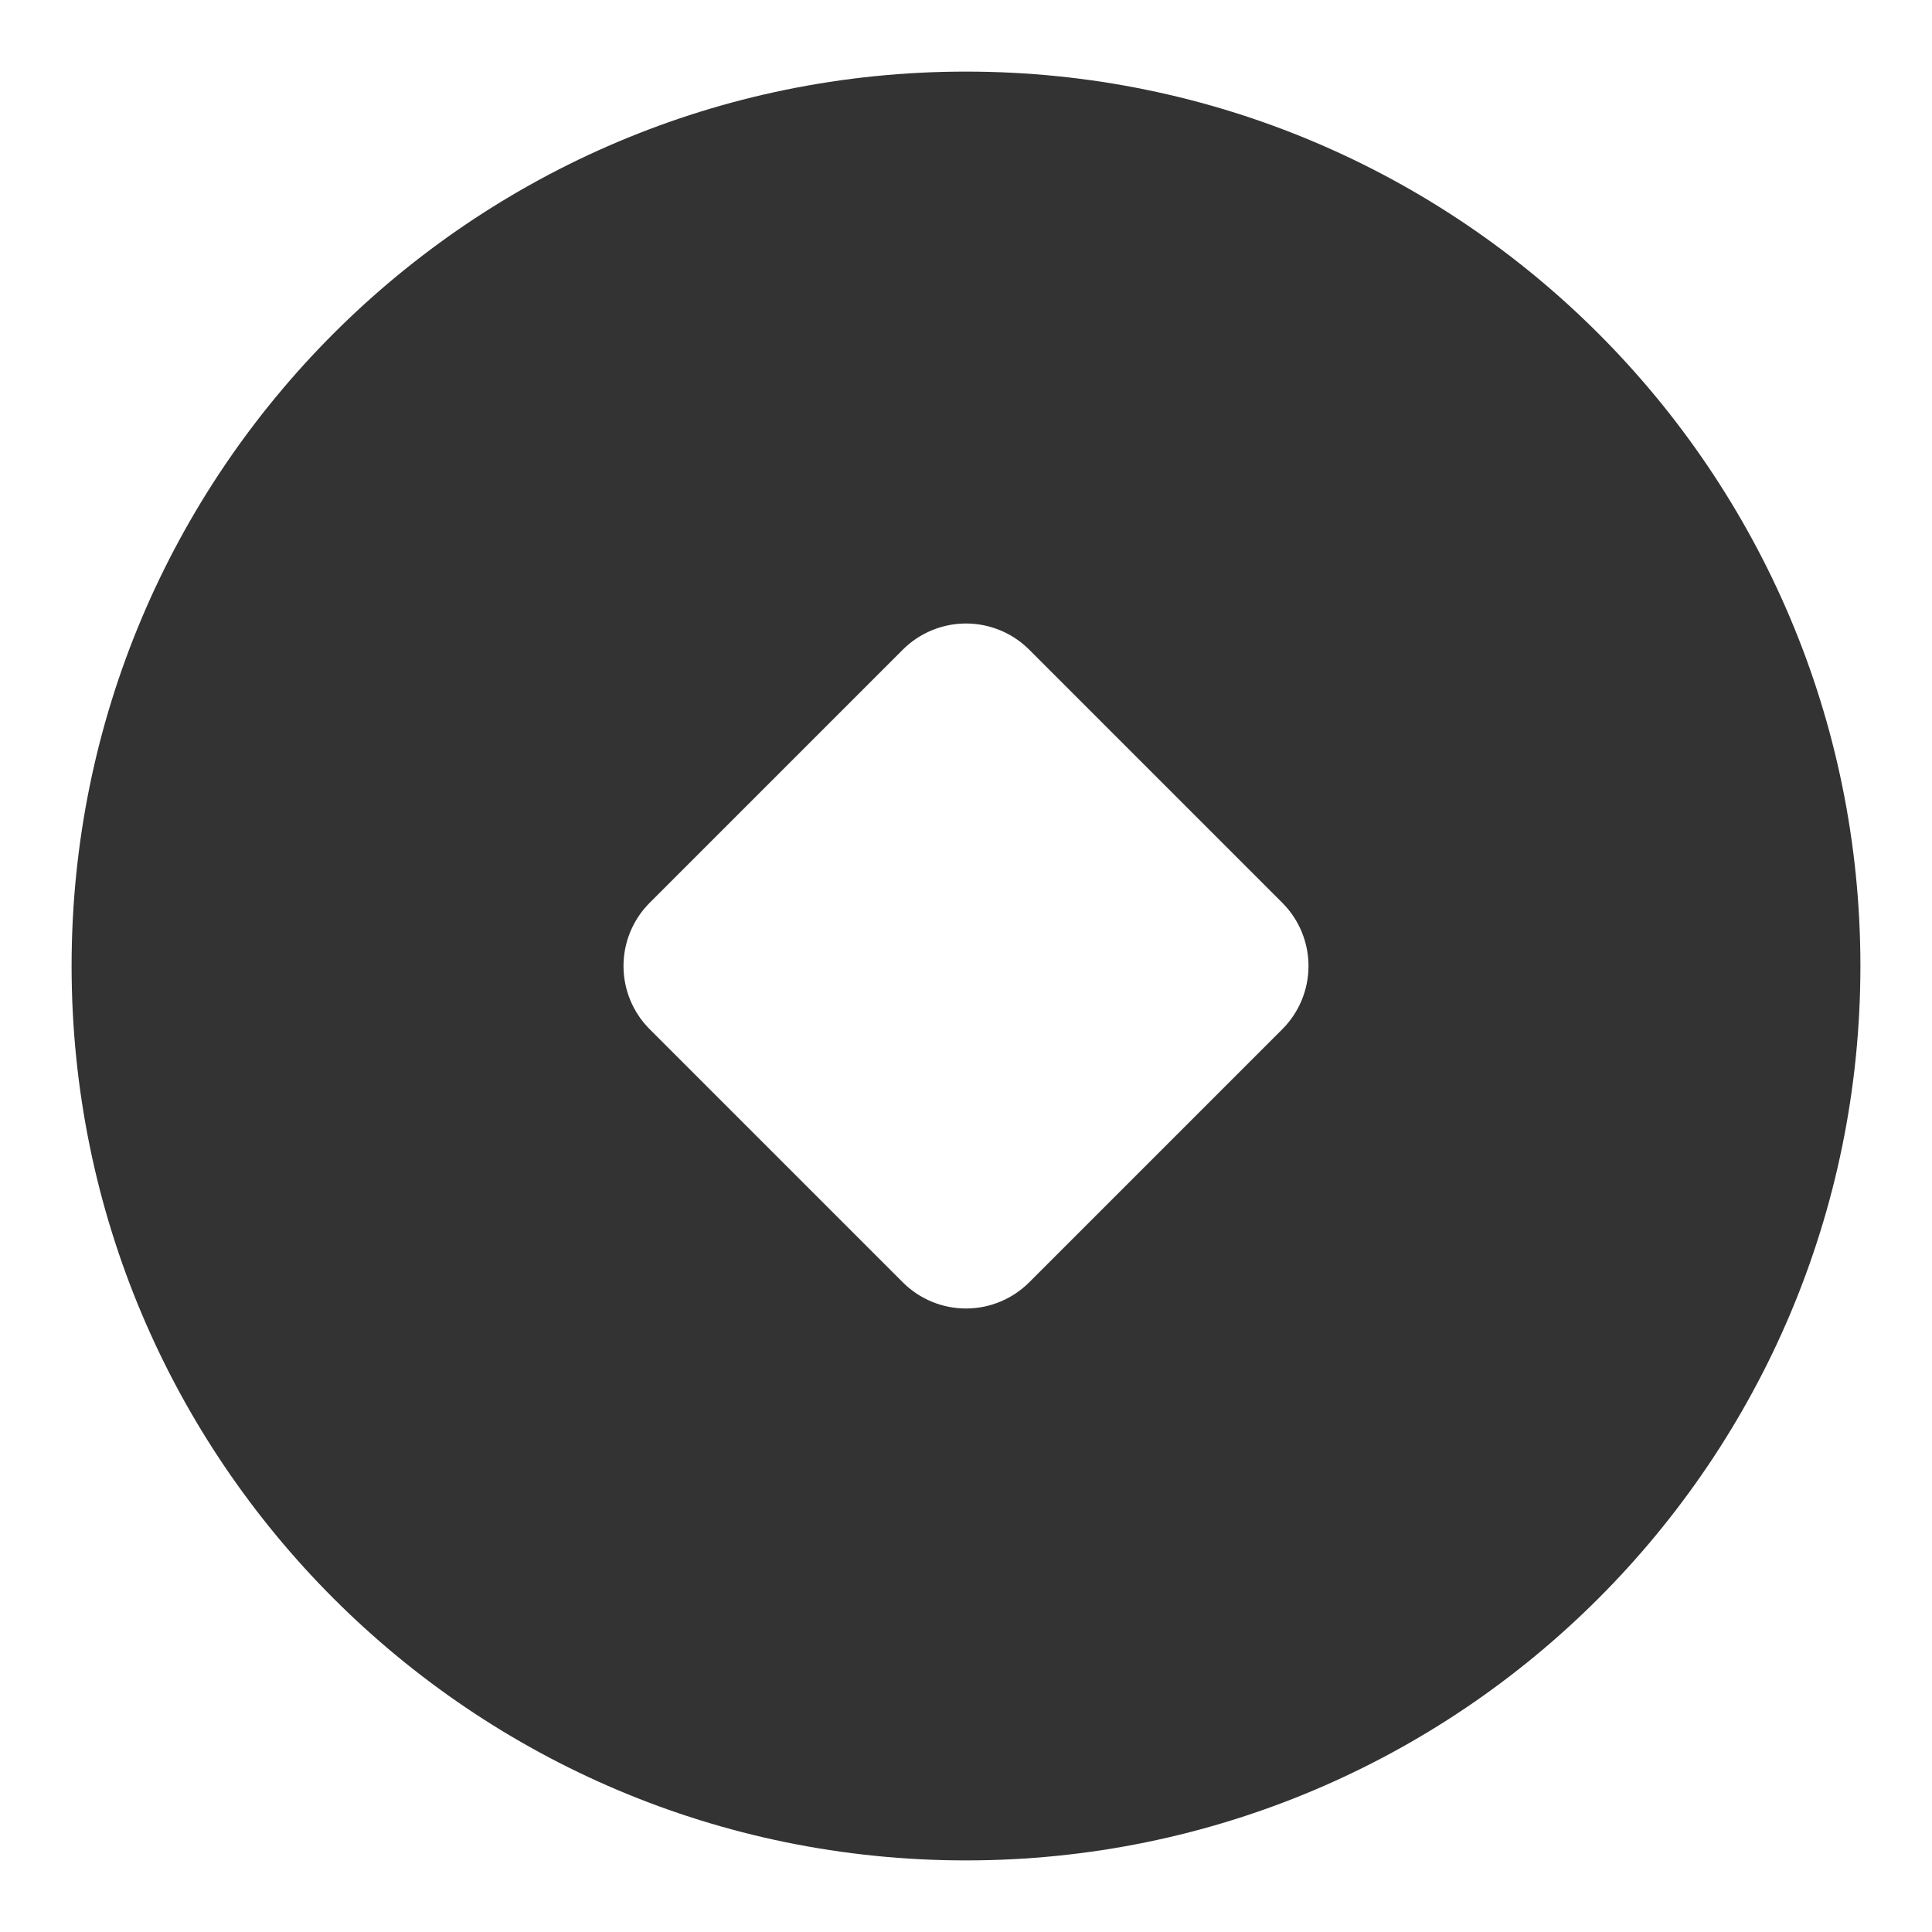<svg width="18" height="18" viewBox="0 0 18 18" fill="none" xmlns="http://www.w3.org/2000/svg">
<path d="M9 0.667C13.602 0.667 17.333 4.398 17.333 9C17.333 13.602 13.602 17.333 9 17.333C4.397 17.333 0.667 13.602 0.667 9C0.667 4.398 4.397 0.667 9 0.667ZM8.411 6.053L6.053 8.411C5.897 8.567 5.809 8.779 5.809 9C5.809 9.221 5.897 9.433 6.053 9.589L8.411 11.947C8.567 12.103 8.779 12.191 9 12.191C9.221 12.191 9.433 12.103 9.589 11.947L11.947 9.589C12.103 9.433 12.191 9.221 12.191 9C12.191 8.779 12.103 8.567 11.947 8.411L9.589 6.053C9.433 5.897 9.221 5.809 9 5.809C8.779 5.809 8.567 5.897 8.411 6.053Z" fill="#333333"/>
</svg>
